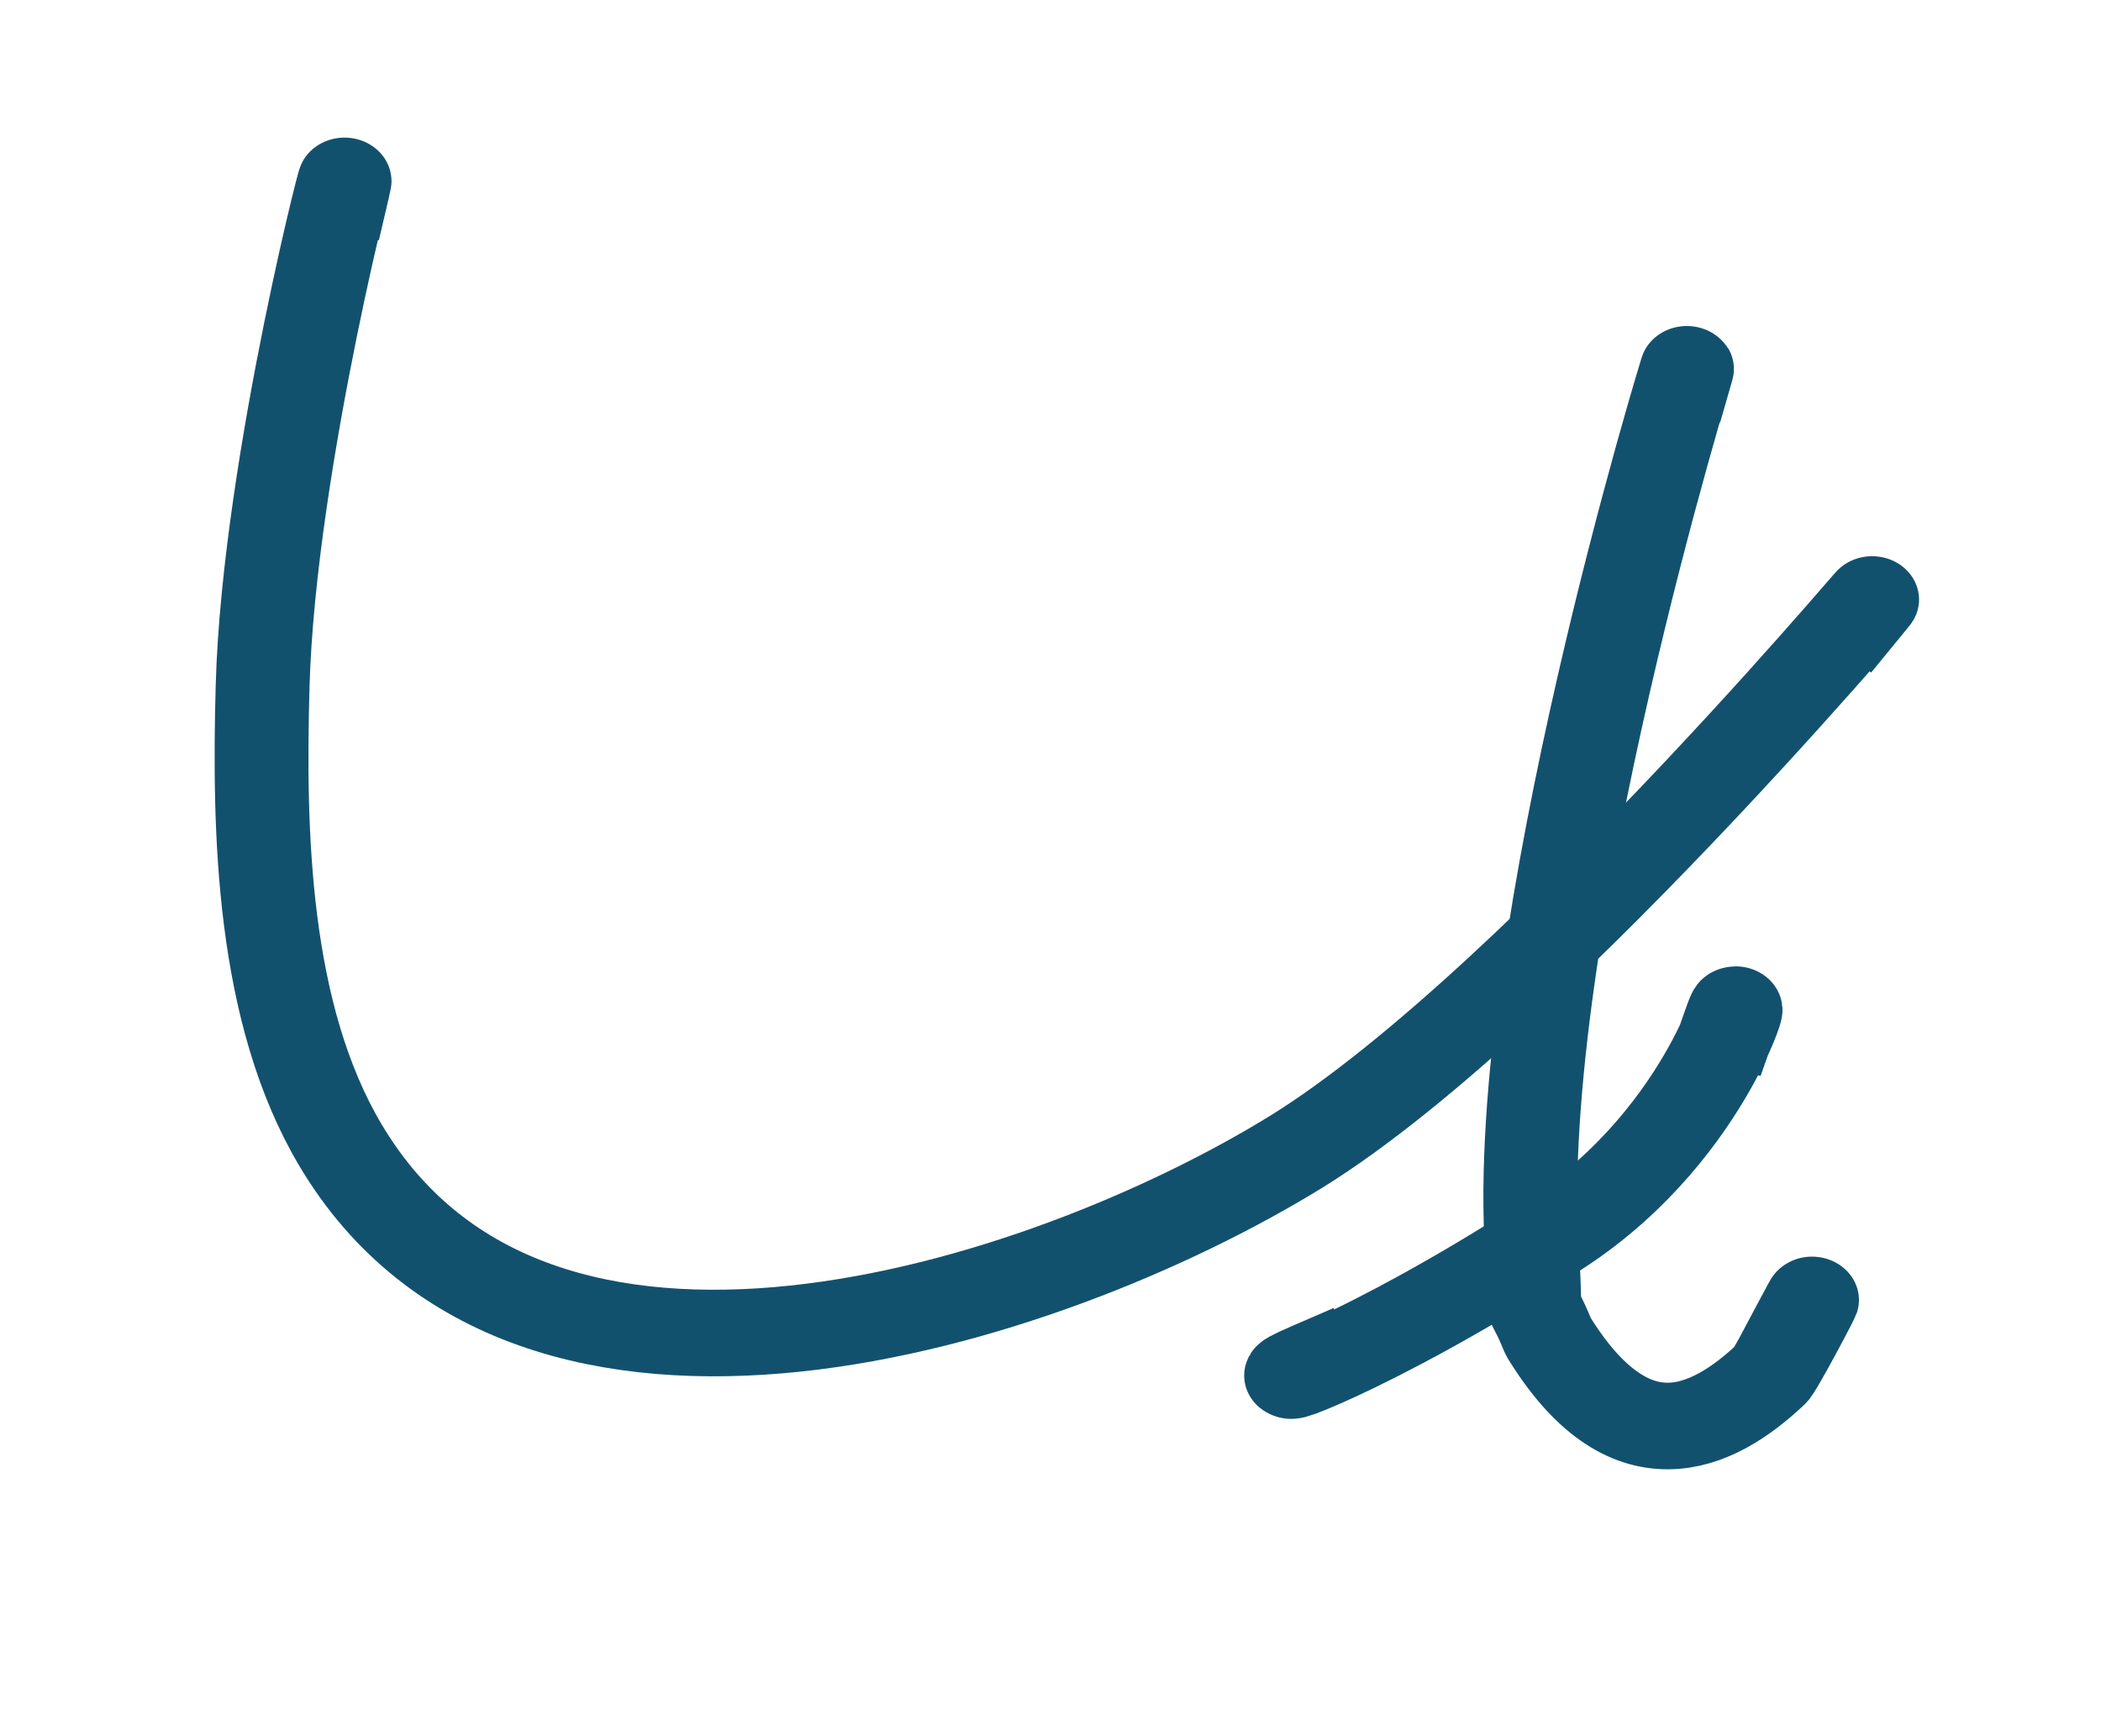 <?xml version="1.0" standalone="no"?>
<!DOCTYPE svg PUBLIC "-//W3C//DTD SVG 20010904//EN" "http://www.w3.org/TR/2001/REC-SVG-20010904/DTD/svg10.dtd">
<!-- Created using Krita: http://krita.org -->
<svg xmlns="http://www.w3.org/2000/svg" 
    xmlns:xlink="http://www.w3.org/1999/xlink"
    xmlns:krita="http://krita.org/namespaces/svg/krita"
    xmlns:sodipodi="http://sodipodi.sourceforge.net/DTD/sodipodi-0.dtd"
    width="1045.44pt"
    height="864pt"
    viewBox="0 0 1045.44 864">
<defs/>
<path id="shape0" transform="matrix(1.621 0 0 1.496 761.463 183.596)" fill="none" stroke="#12516e" stroke-width="28.8" stroke-linecap="square" stroke-linejoin="bevel" d="M82.789 317.095C93.806 294.675 77.001 330.095 73.907 334.417C55.535 353.225 30.342 365.766 5.513 321.907C-0.779 305.128 2.242 321.012 0.541 293.915C-6.049 188.947 49.767 -6.285 48.061 0.155"/><path id="shape1" transform="matrix(1.621 0 0 1.496 642.427 502.46)" fill="none" stroke="#12516e" stroke-width="28.8" stroke-linecap="square" stroke-linejoin="bevel" d="M134.896 3.916C141.147 -15.238 129.62 40.327 81.602 74.167C21.854 116.274 -15.287 128.474 6.102 118.435"/><path id="shape2" transform="matrix(1.621 0 0 1.496 130.138 89.983)" fill="none" stroke="#12516e" stroke-width="28.8" stroke-linecap="square" stroke-linejoin="bevel" d="M491.307 143.401C515.326 111.685 394.111 271.892 317.435 323.118C239.258 375.192 83.376 428.384 24.317 320.953C0.166 277.021 -0.911 216.557 0.335 167.94C2.258 92.855 29.571 -18.646 24.983 2.658"/>
</svg>
